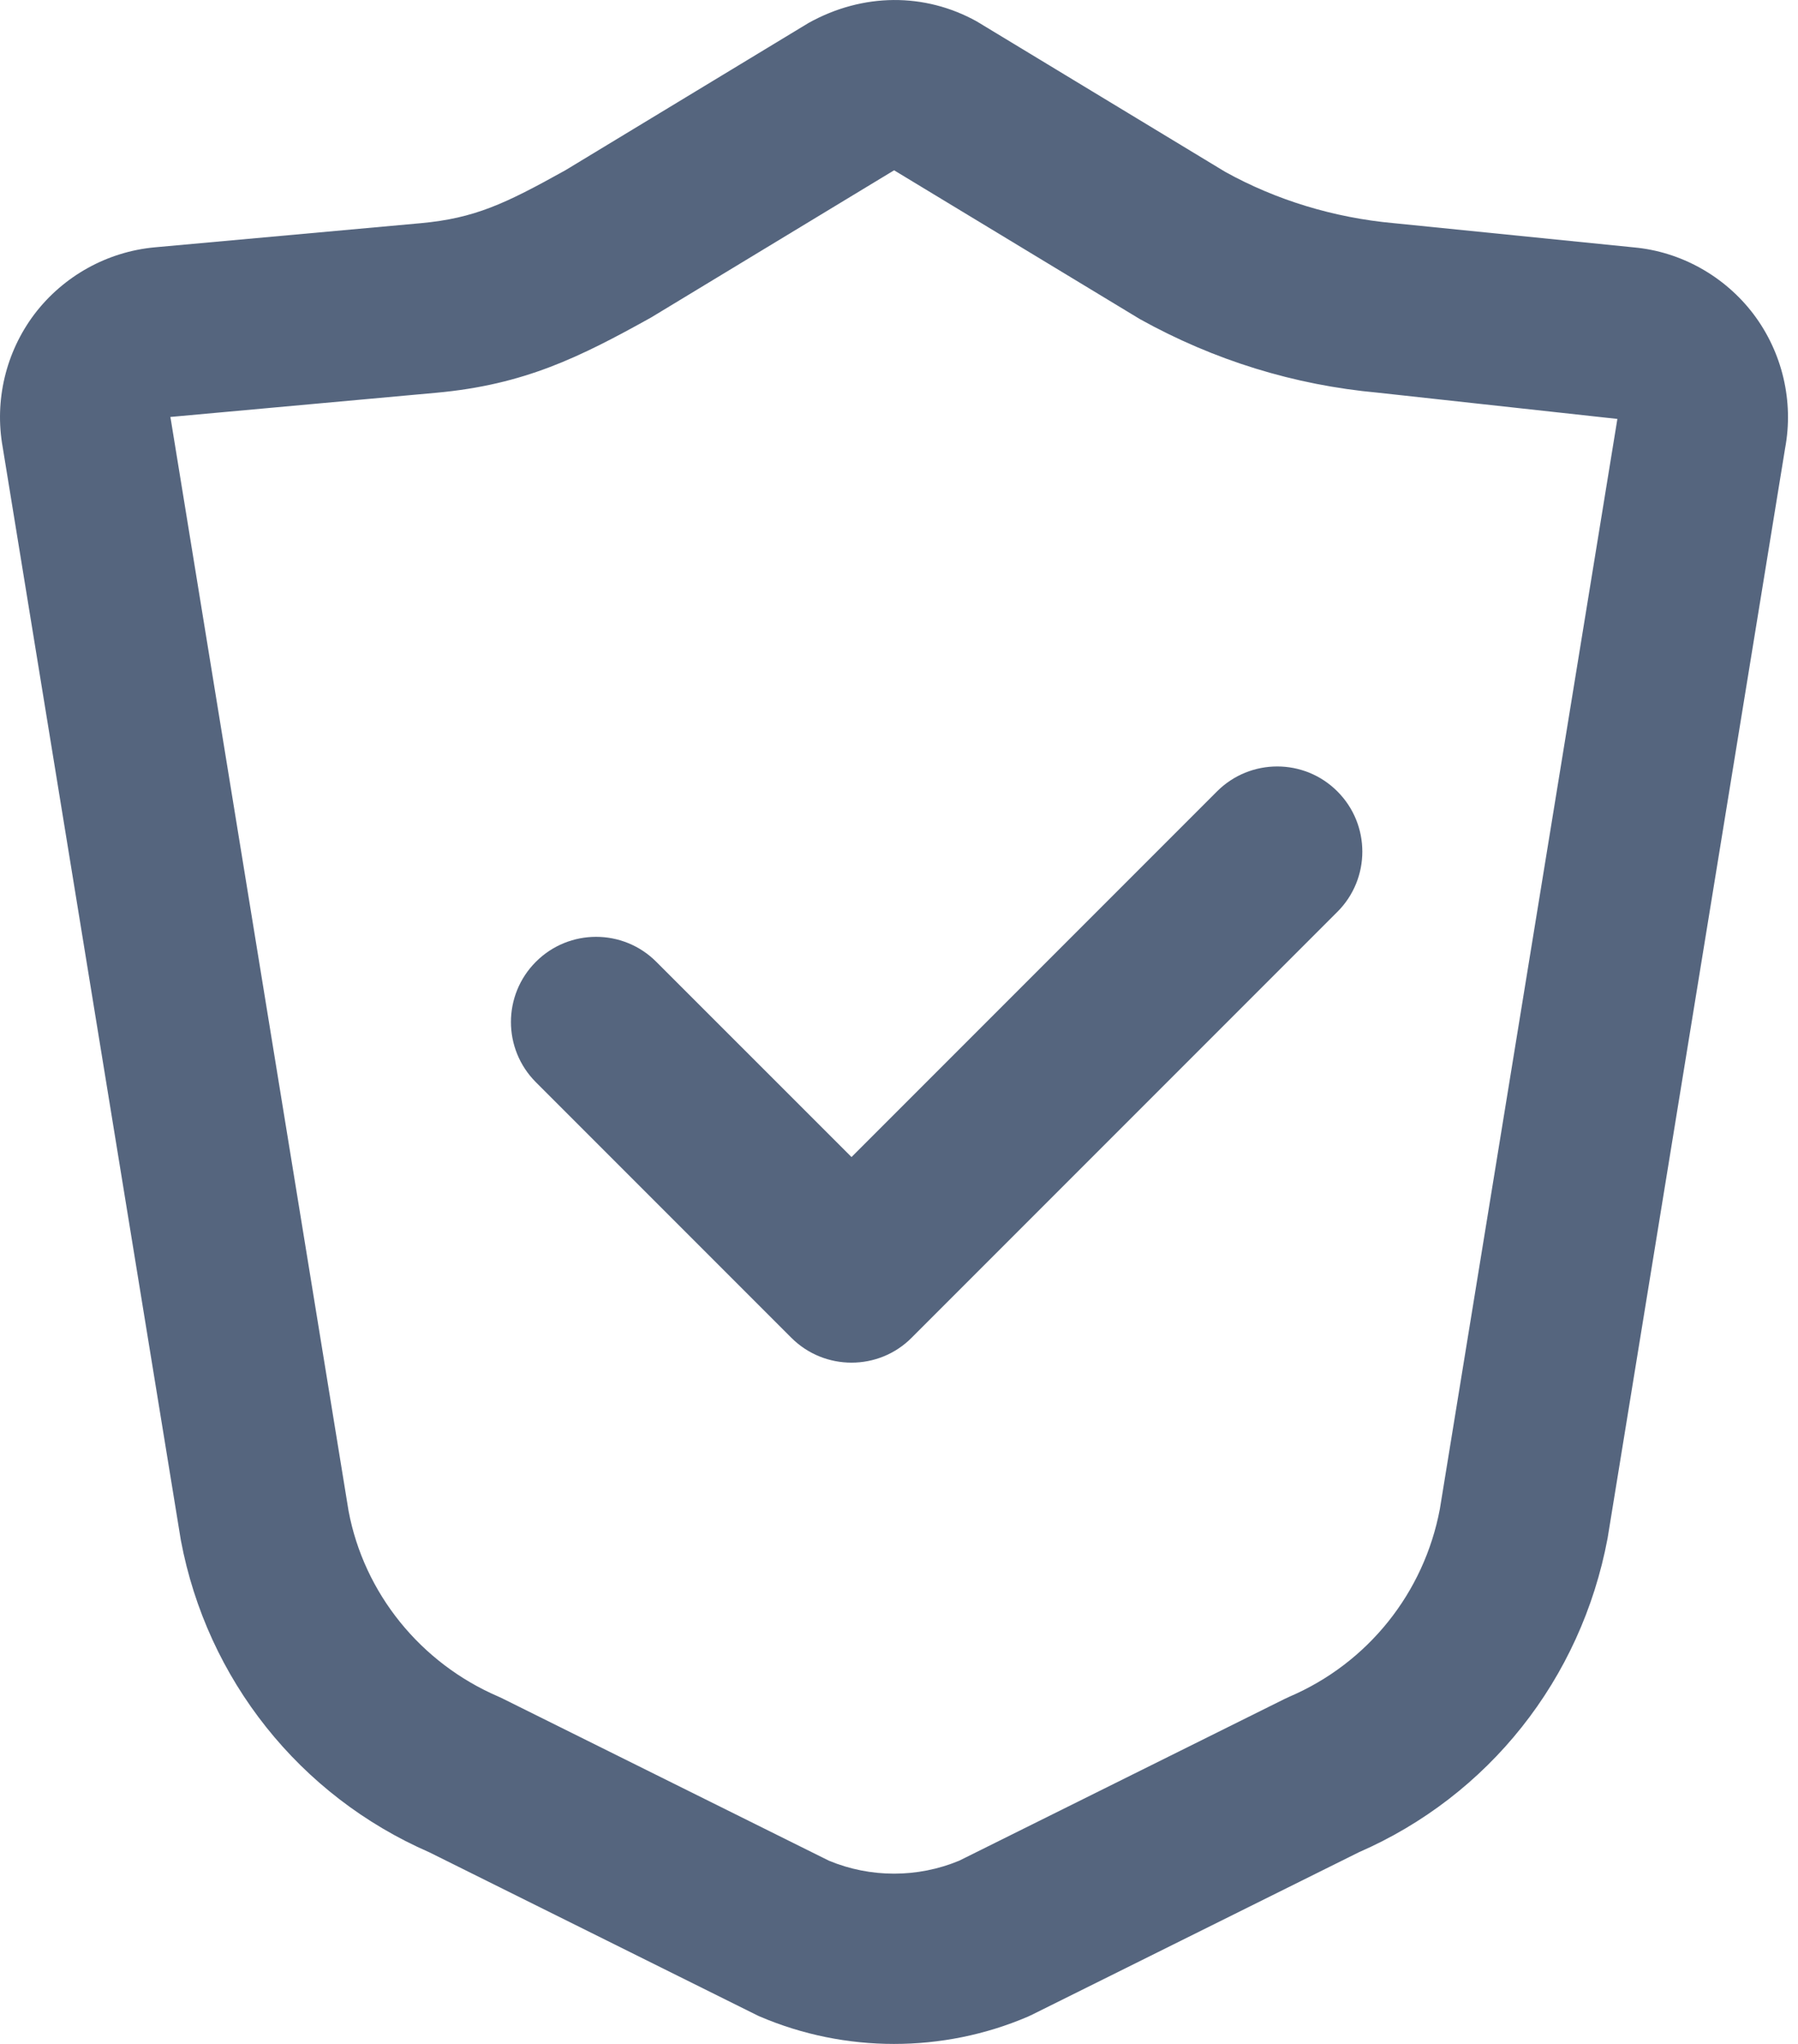 <svg width="22" height="25" viewBox="0 0 22 25" fill="none" xmlns="http://www.w3.org/2000/svg">
<path d="M2.213 18.84C2.533 20.541 3.667 21.965 5.253 22.656L9.245 24.64C9.262 24.649 9.28 24.657 9.298 24.665C9.819 24.888 10.379 25 10.939 25C11.499 25 12.059 24.889 12.58 24.665C12.598 24.657 12.616 24.648 12.633 24.64L16.626 22.656C18.211 21.965 19.346 20.541 19.67 18.816L21.842 5.484C21.95 4.909 21.809 4.311 21.456 3.843C21.103 3.377 20.566 3.078 19.993 3.026L17.057 2.73C16.316 2.663 15.611 2.445 14.993 2.103L11.95 0.261C11.316 -0.09 10.56 -0.09 9.893 0.281L6.917 2.083C6.175 2.496 5.807 2.669 5.148 2.73L1.895 3.025C1.312 3.078 0.775 3.377 0.421 3.843C0.071 4.307 -0.07 4.899 0.033 5.47L2.213 18.84ZM5.338 4.804C6.417 4.706 7.093 4.369 7.964 3.885L10.94 2.083L13.949 3.904C14.855 4.407 15.837 4.71 16.859 4.803L19.79 5.124L17.618 18.456C17.425 19.483 16.737 20.342 15.777 20.753C15.759 20.761 15.741 20.769 15.723 20.778L11.736 22.759C11.228 22.97 10.651 22.97 10.143 22.759L6.155 20.778C6.137 20.769 6.119 20.761 6.102 20.753C5.142 20.342 4.453 19.483 4.265 18.481L2.089 5.124C2.087 5.116 2.086 5.108 2.084 5.1L5.338 4.804Z" fill="#55657E"/>
<path d="M9.682 16.362C9.886 16.566 10.152 16.667 10.419 16.667C10.686 16.667 10.952 16.566 11.155 16.362L16.364 11.153C16.771 10.746 16.771 10.087 16.364 9.68C15.958 9.273 15.298 9.273 14.891 9.68L10.419 14.152L8.03 11.764C7.624 11.357 6.963 11.357 6.557 11.764C6.15 12.171 6.15 12.83 6.557 13.237L9.682 16.362Z" fill="#55657E"/>
</svg>

